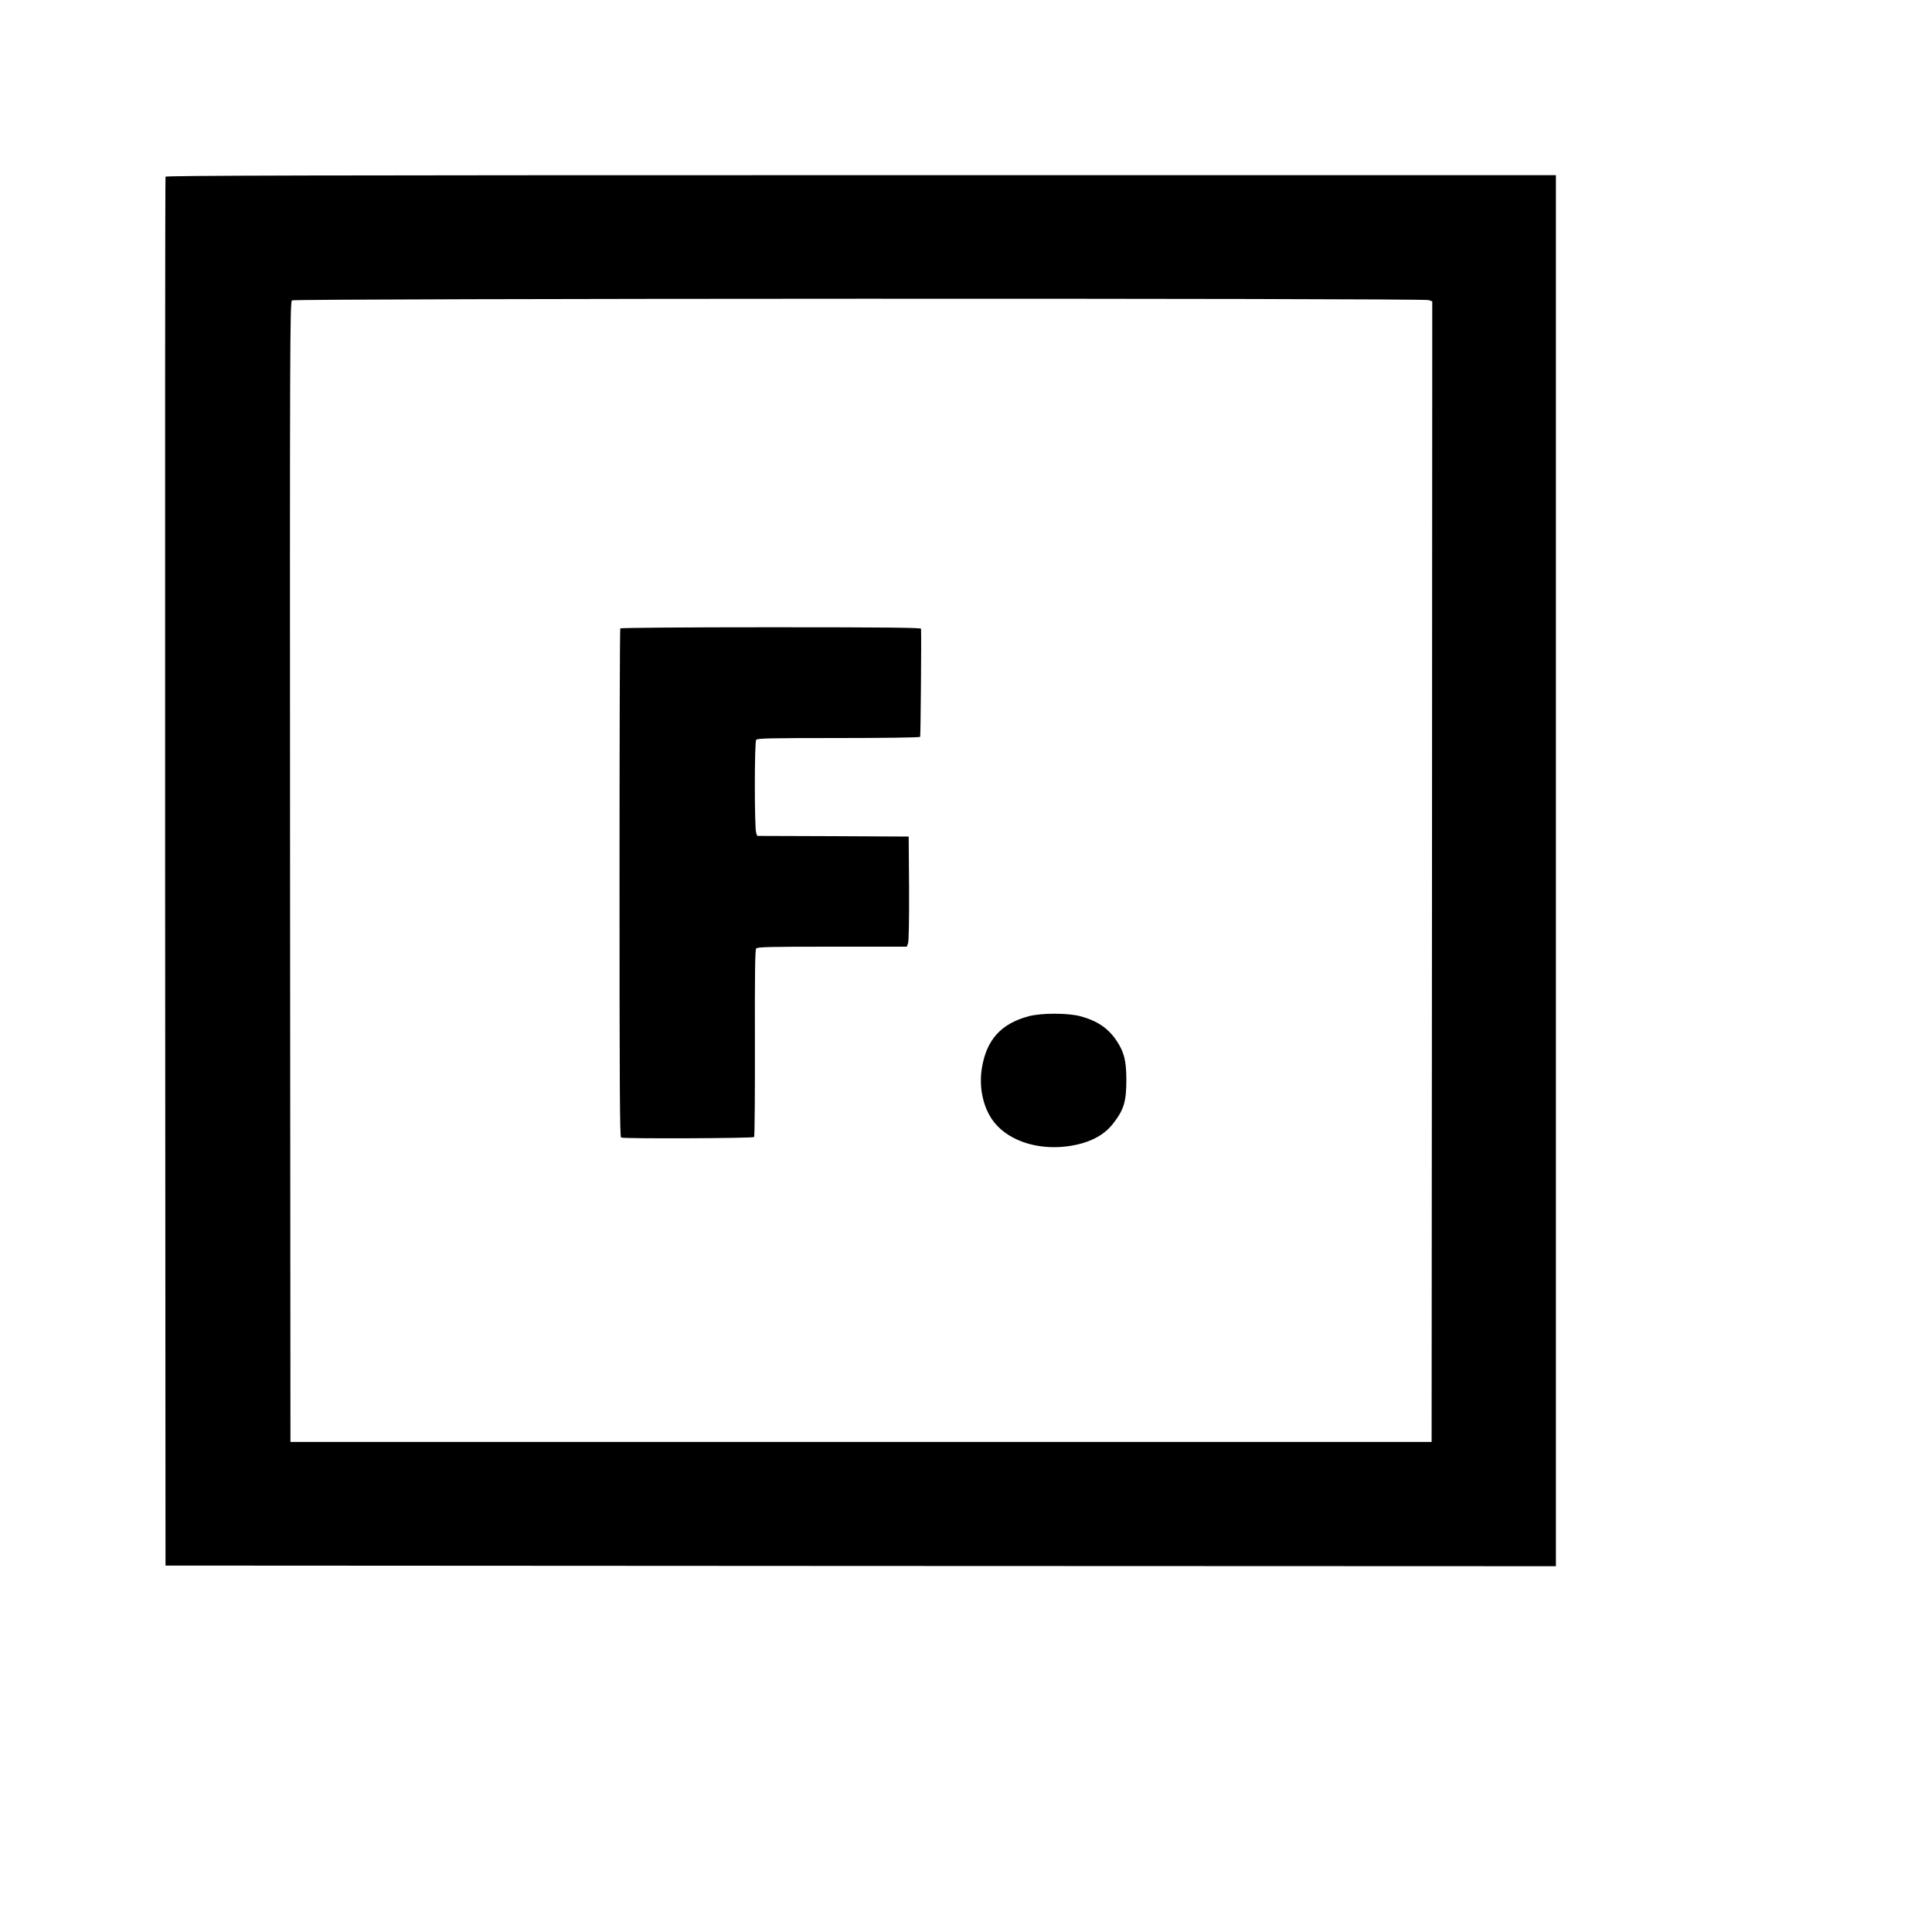 <?xml version="1.0" standalone="no"?>
<!DOCTYPE svg PUBLIC "-//W3C//DTD SVG 20010904//EN"
 "http://www.w3.org/TR/2001/REC-SVG-20010904/DTD/svg10.dtd">
<svg version="1.0" xmlns="http://www.w3.org/2000/svg"
 width="1500pt" height="1500pt" viewBox="0 0 1500 1500"
 preserveAspectRatio="xMidYMid meet">
<g transform="translate(0,1500) scale(0.1,-0.1)"
fill="#000000" stroke="none">
<path d="M1285 13628 c-3 -7 -4 -2436 -3 -5398 l3 -5385 5398 -3 5397 -2 0
5400 0 5400 -5395 0 c-4307 0 -5397 -3 -5400 -12z m9809 -958 l26 -10 -2
-4427 -3 -4428 -4430 0 -4430 0 -3 4425 c-2 4152 -1 4426 15 4438 21 15 8786
18 8827 2z"/>
<path d="M4816 10121 c-4 -5 -6 -895 -6 -1977 0 -1567 2 -1969 12 -1976 16
-10 1023 -6 1033 4 4 4 7 332 6 728 -1 536 1 726 10 736 10 12 106 14 590 14
l579 0 10 26 c6 16 9 181 8 427 l-3 402 -588 3 -588 2 -8 23 c-14 37 -14 706
0 723 10 12 109 14 640 14 354 0 630 4 633 9 4 7 10 774 7 839 -1 9 -241 12
-1165 12 -692 0 -1167 -4 -1170 -9z"/>
<path d="M7987 7110 c-213 -57 -326 -180 -363 -398 -24 -145 4 -291 76 -400
107 -160 341 -244 587 -212 164 22 282 81 357 179 83 108 101 169 101 341 -1
148 -17 210 -76 300 -66 98 -151 155 -281 190 -98 26 -303 26 -401 0z"/>
</g>
</svg>

